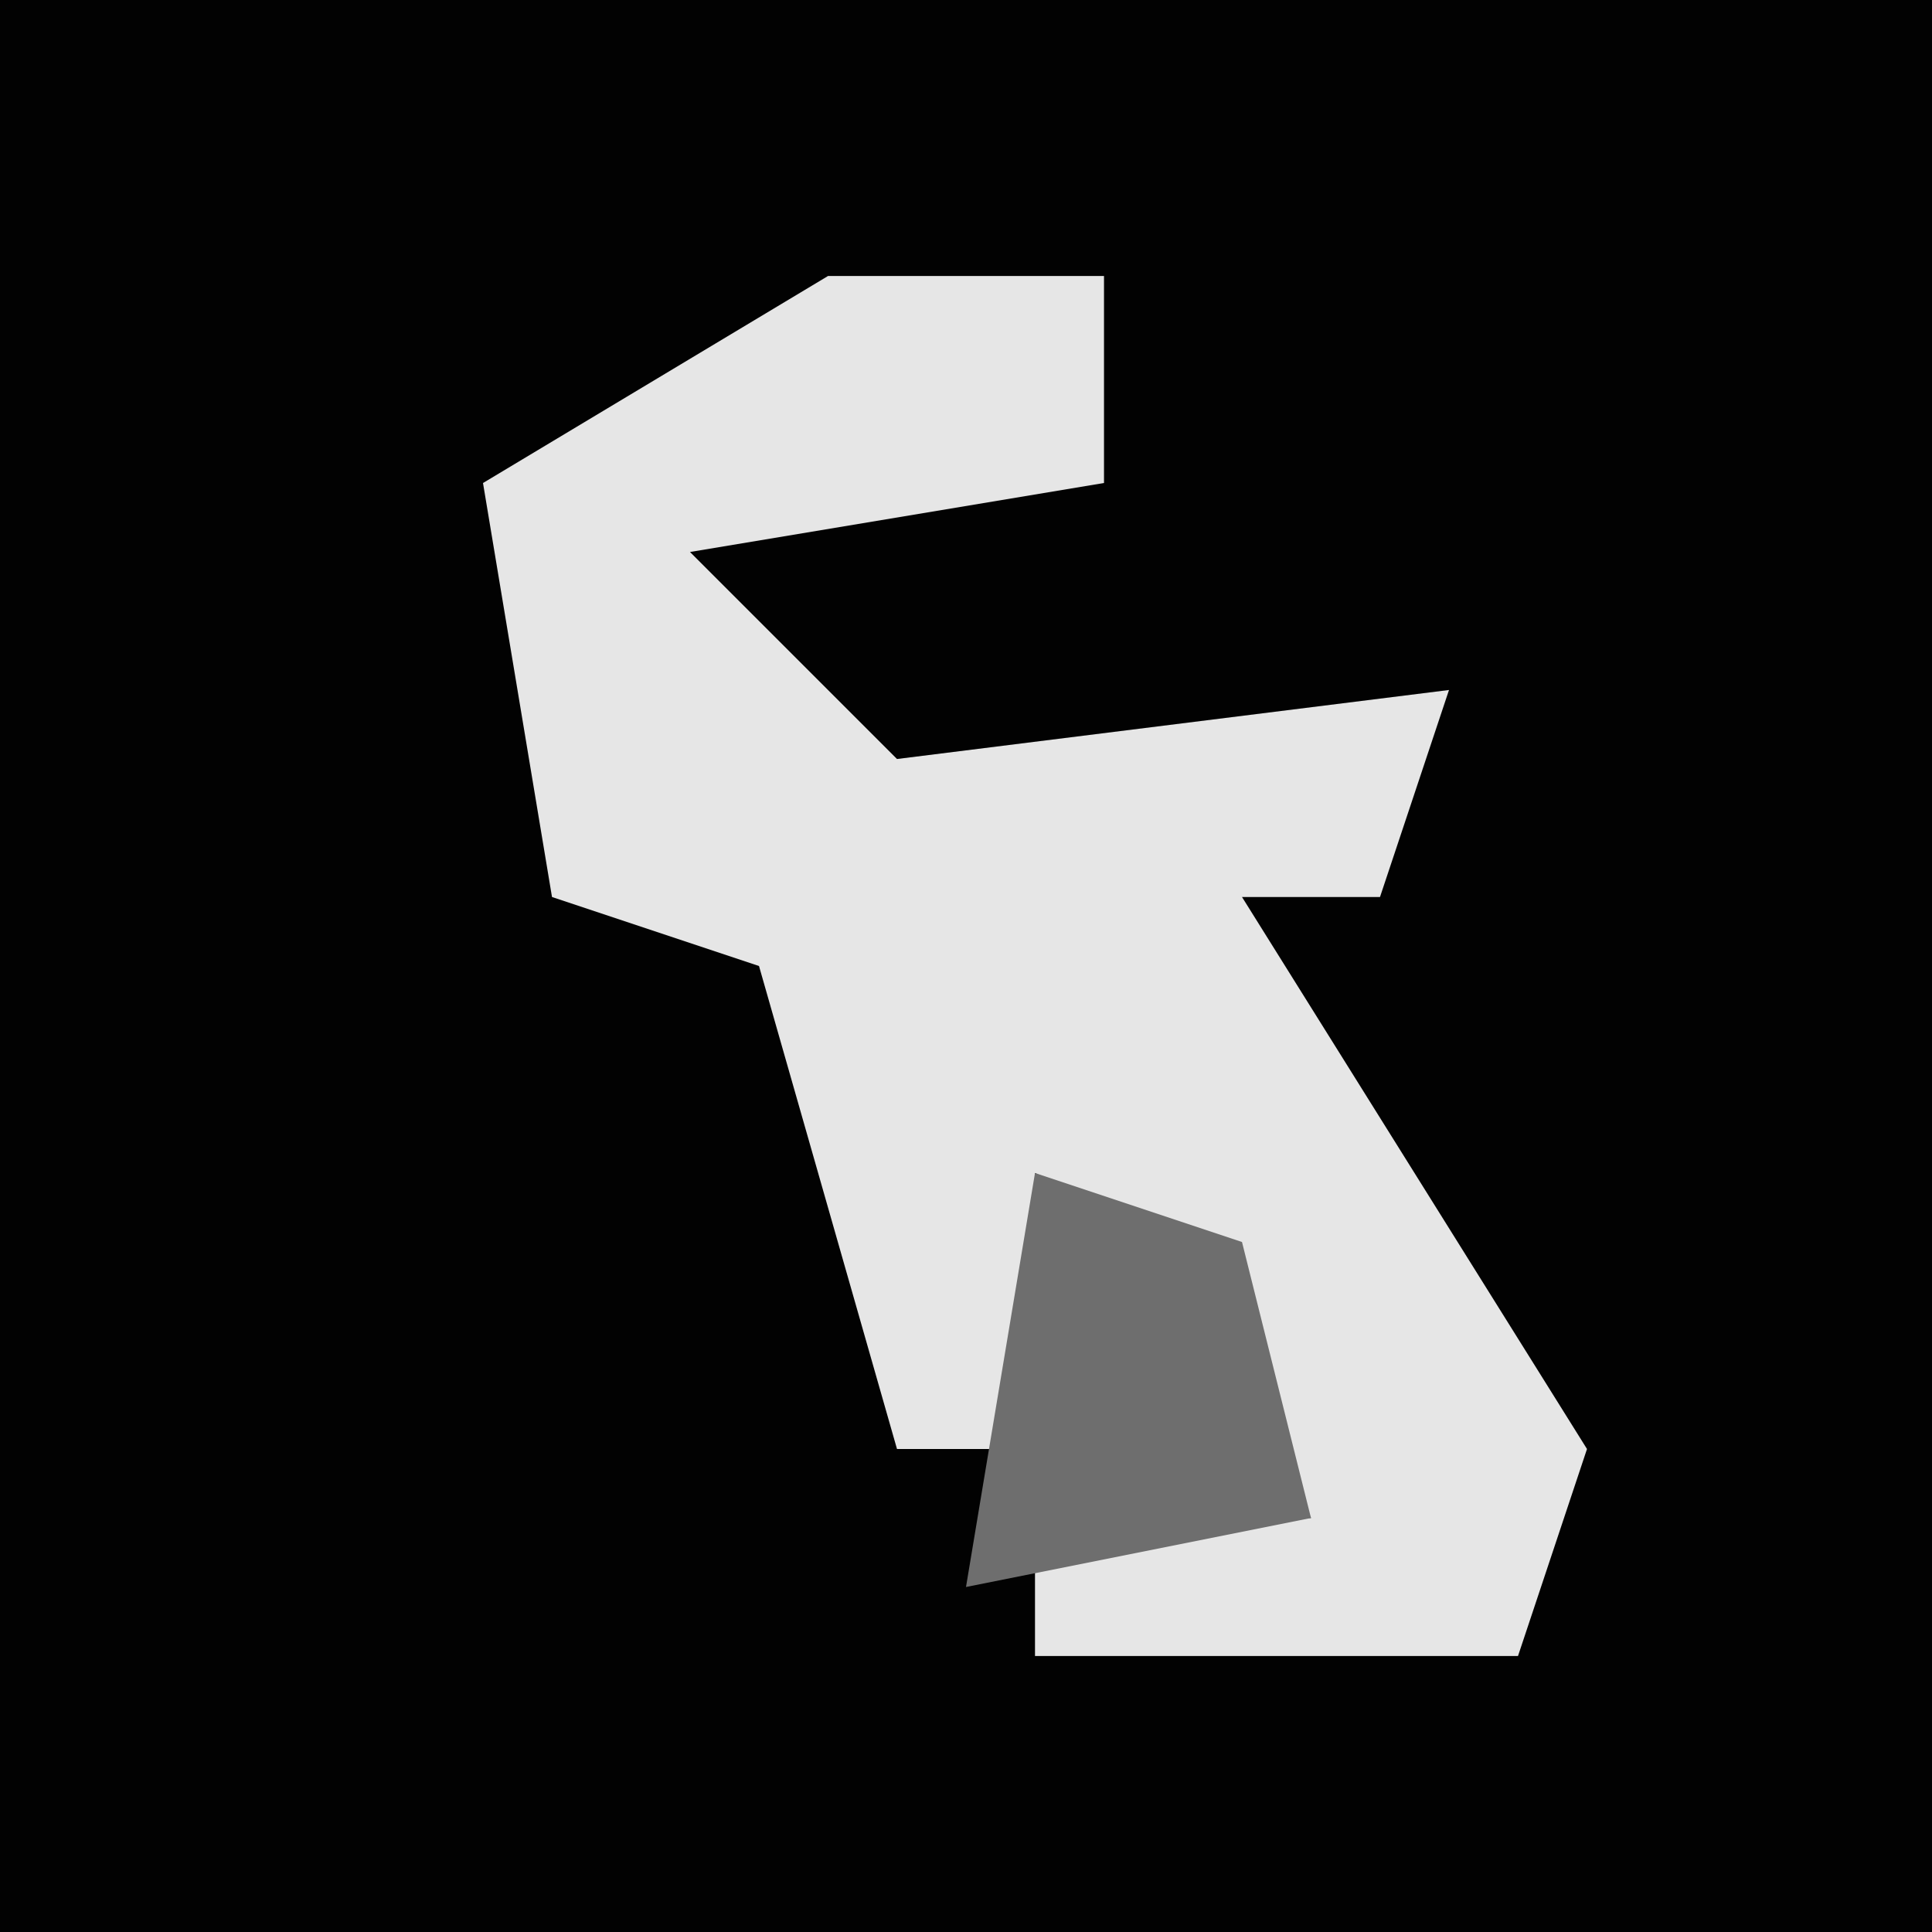 <?xml version="1.0" encoding="UTF-8"?>
<svg version="1.1" xmlns="http://www.w3.org/2000/svg" width="28" height="28">
<path d="M0,0 L28,0 L28,28 L0,28 Z " fill="#020202" transform="translate(0,0)"/>
<path d="M0,0 L4,0 L4,3 L-2,4 L1,7 L9,6 L8,9 L6,9 L11,17 L10,20 L3,20 L3,18 L7,18 L5,14 L3,13 L3,17 L1,17 L-1,10 L-4,9 L-5,3 Z " fill="#E6E6E6" transform="translate(12,4)"/>
<path d="M0,0 L3,1 L4,5 L-1,6 Z " fill="#6E6E6E" transform="translate(15,17)"/>
</svg>
